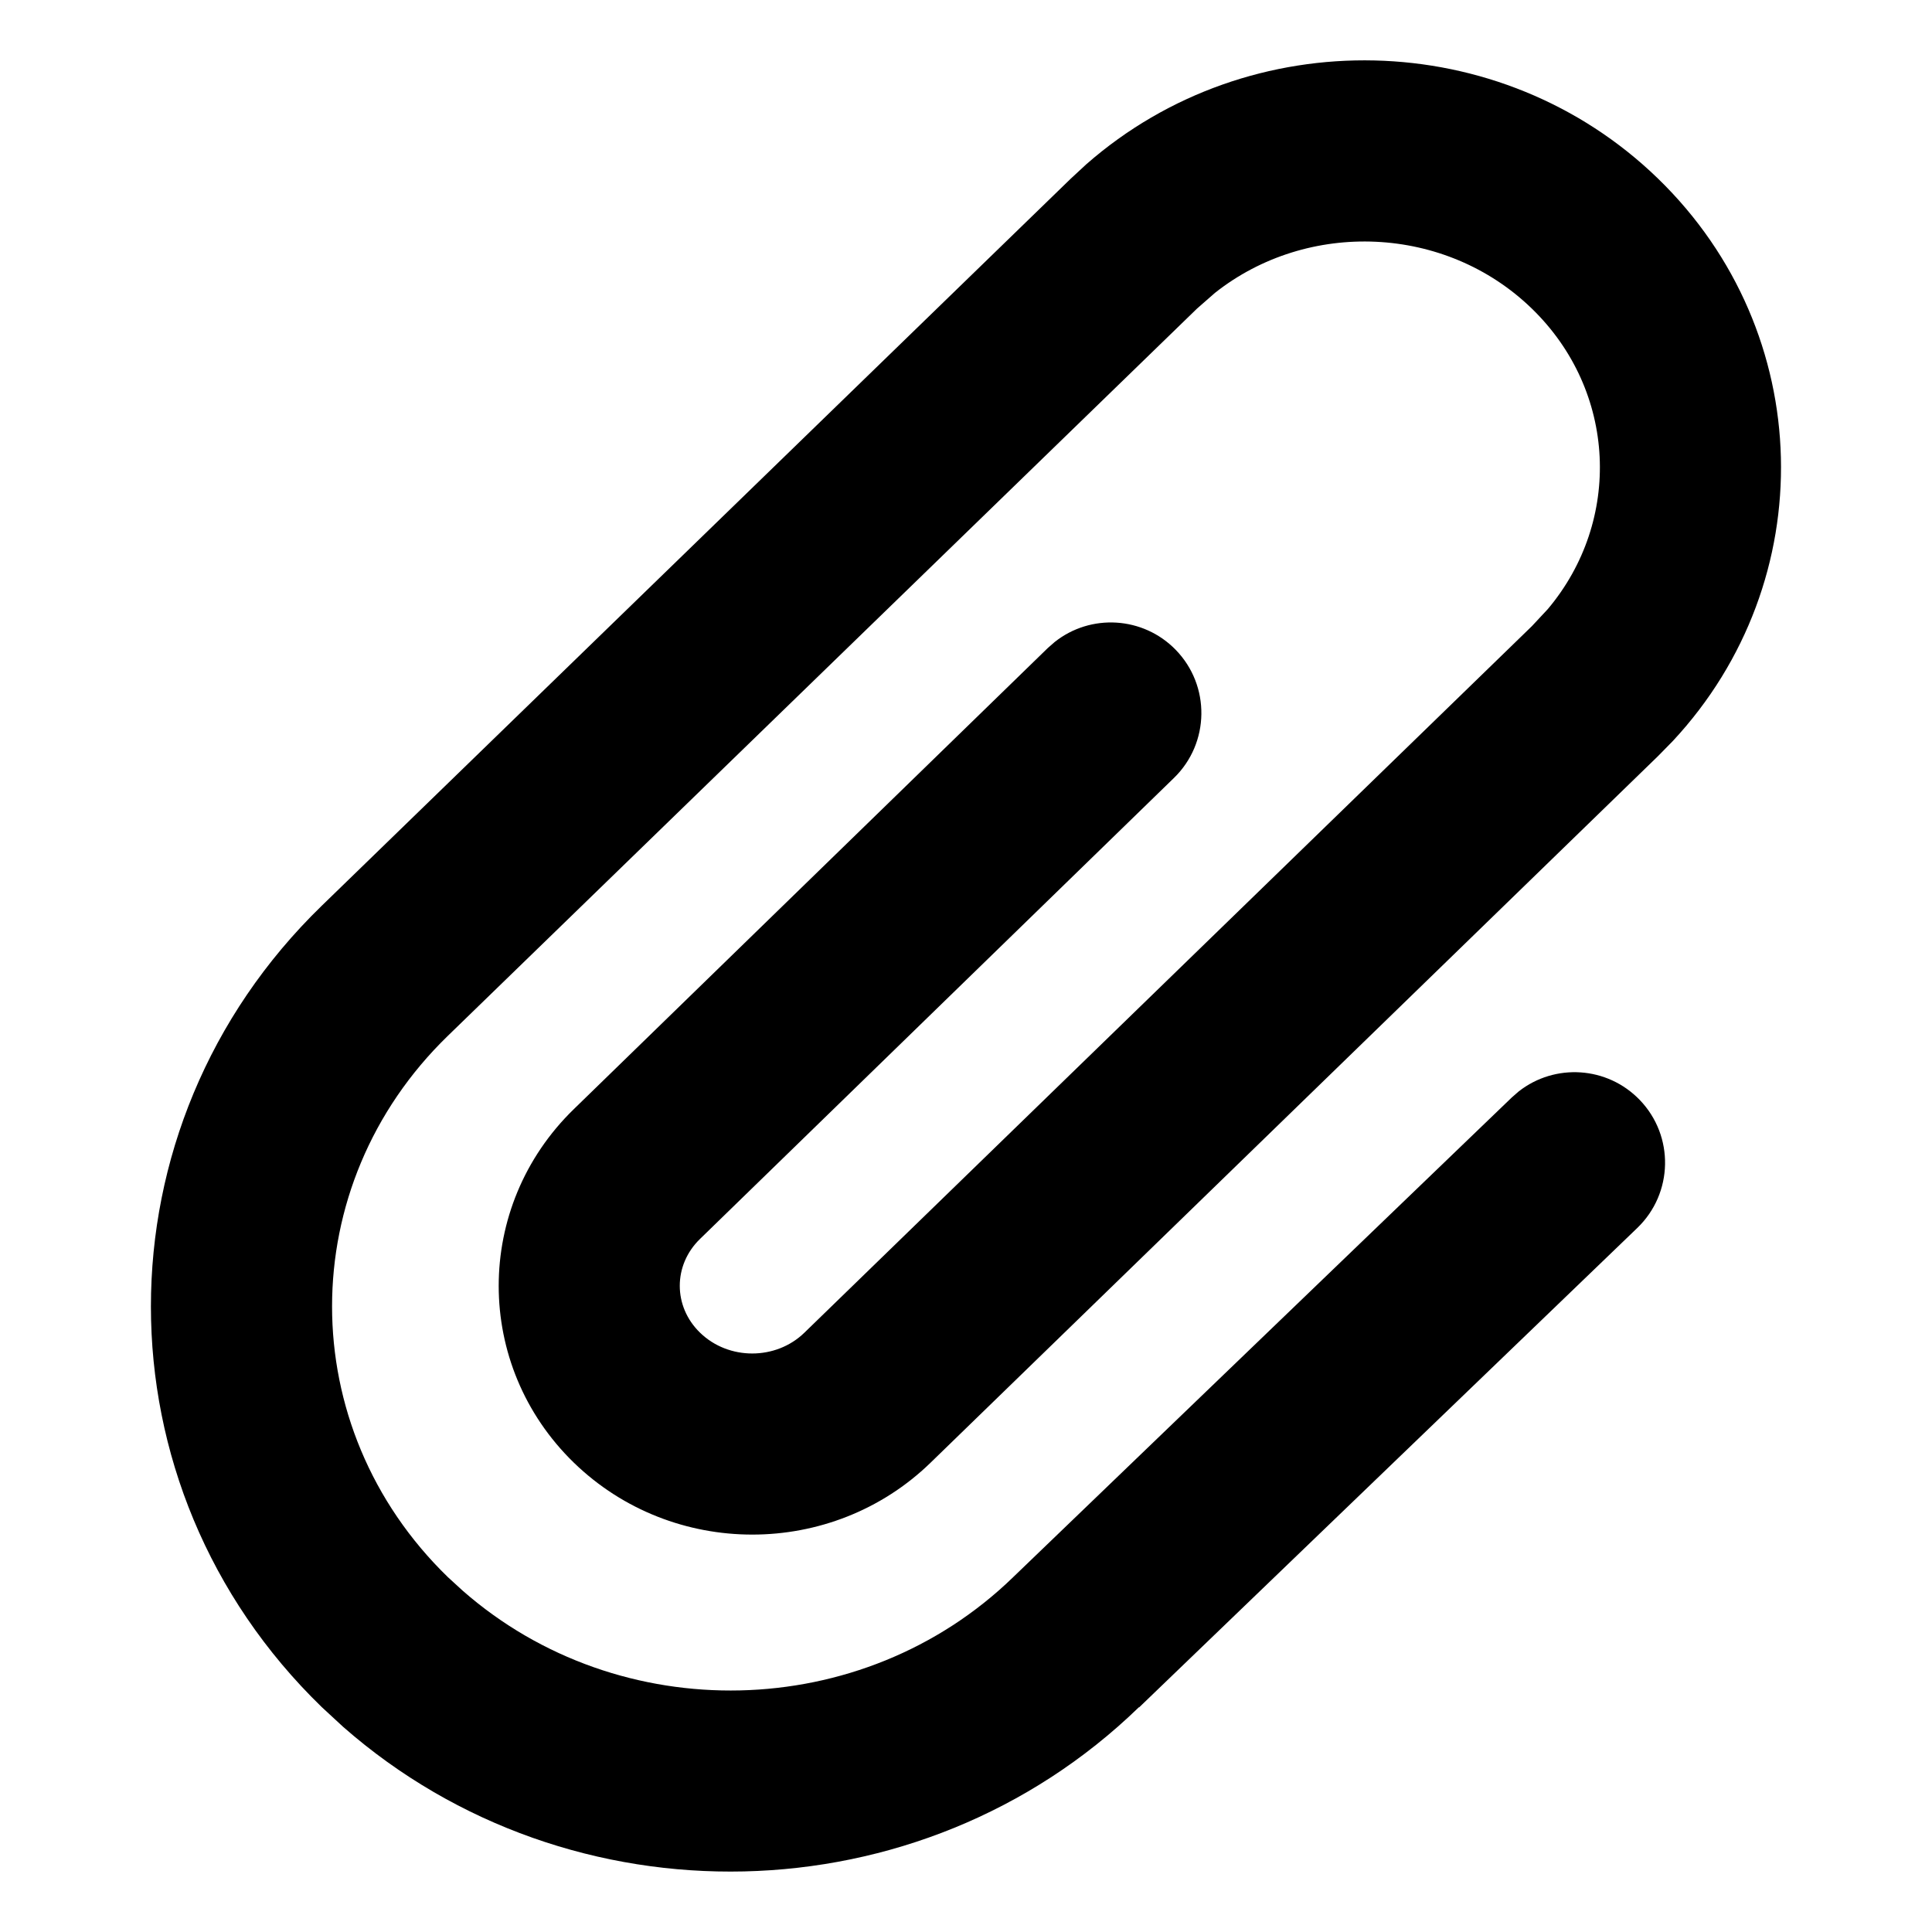 <svg width="20" height="20" viewBox="0 0 20 20" fill="none" xmlns="http://www.w3.org/2000/svg">
<path d="M11.246 1.7C12.936 0.218 15.535 0.268 17.164 1.849C18.808 3.445 18.86 6.013 17.318 7.67L17.164 7.827L9.633 15.142C8.611 16.134 6.964 16.134 5.941 15.142C4.903 14.134 4.903 12.489 5.941 11.481L10.846 6.709L10.918 6.646C11.29 6.35 11.833 6.38 12.171 6.727C12.532 7.098 12.524 7.692 12.153 8.053L7.247 12.825C6.967 13.096 6.967 13.525 7.247 13.796C7.542 14.083 8.032 14.083 8.327 13.796L15.858 6.482L16.023 6.305C16.793 5.39 16.738 4.049 15.858 3.195C14.963 2.326 13.537 2.272 12.577 3.032L12.391 3.195L4.636 10.723C3.038 12.273 3.038 14.775 4.636 16.326L4.79 16.467C6.412 17.89 8.926 17.843 10.489 16.326L10.492 16.323L15.65 11.361L15.722 11.298C16.096 11.005 16.638 11.037 16.975 11.387C17.334 11.76 17.322 12.353 16.949 12.712L11.792 17.675L11.79 17.673C9.523 19.871 5.904 19.94 3.553 17.877L3.33 17.671C0.973 15.384 0.973 11.665 3.33 9.377L11.085 1.849L11.246 1.7Z" fill="currentColor"/>
</svg>
